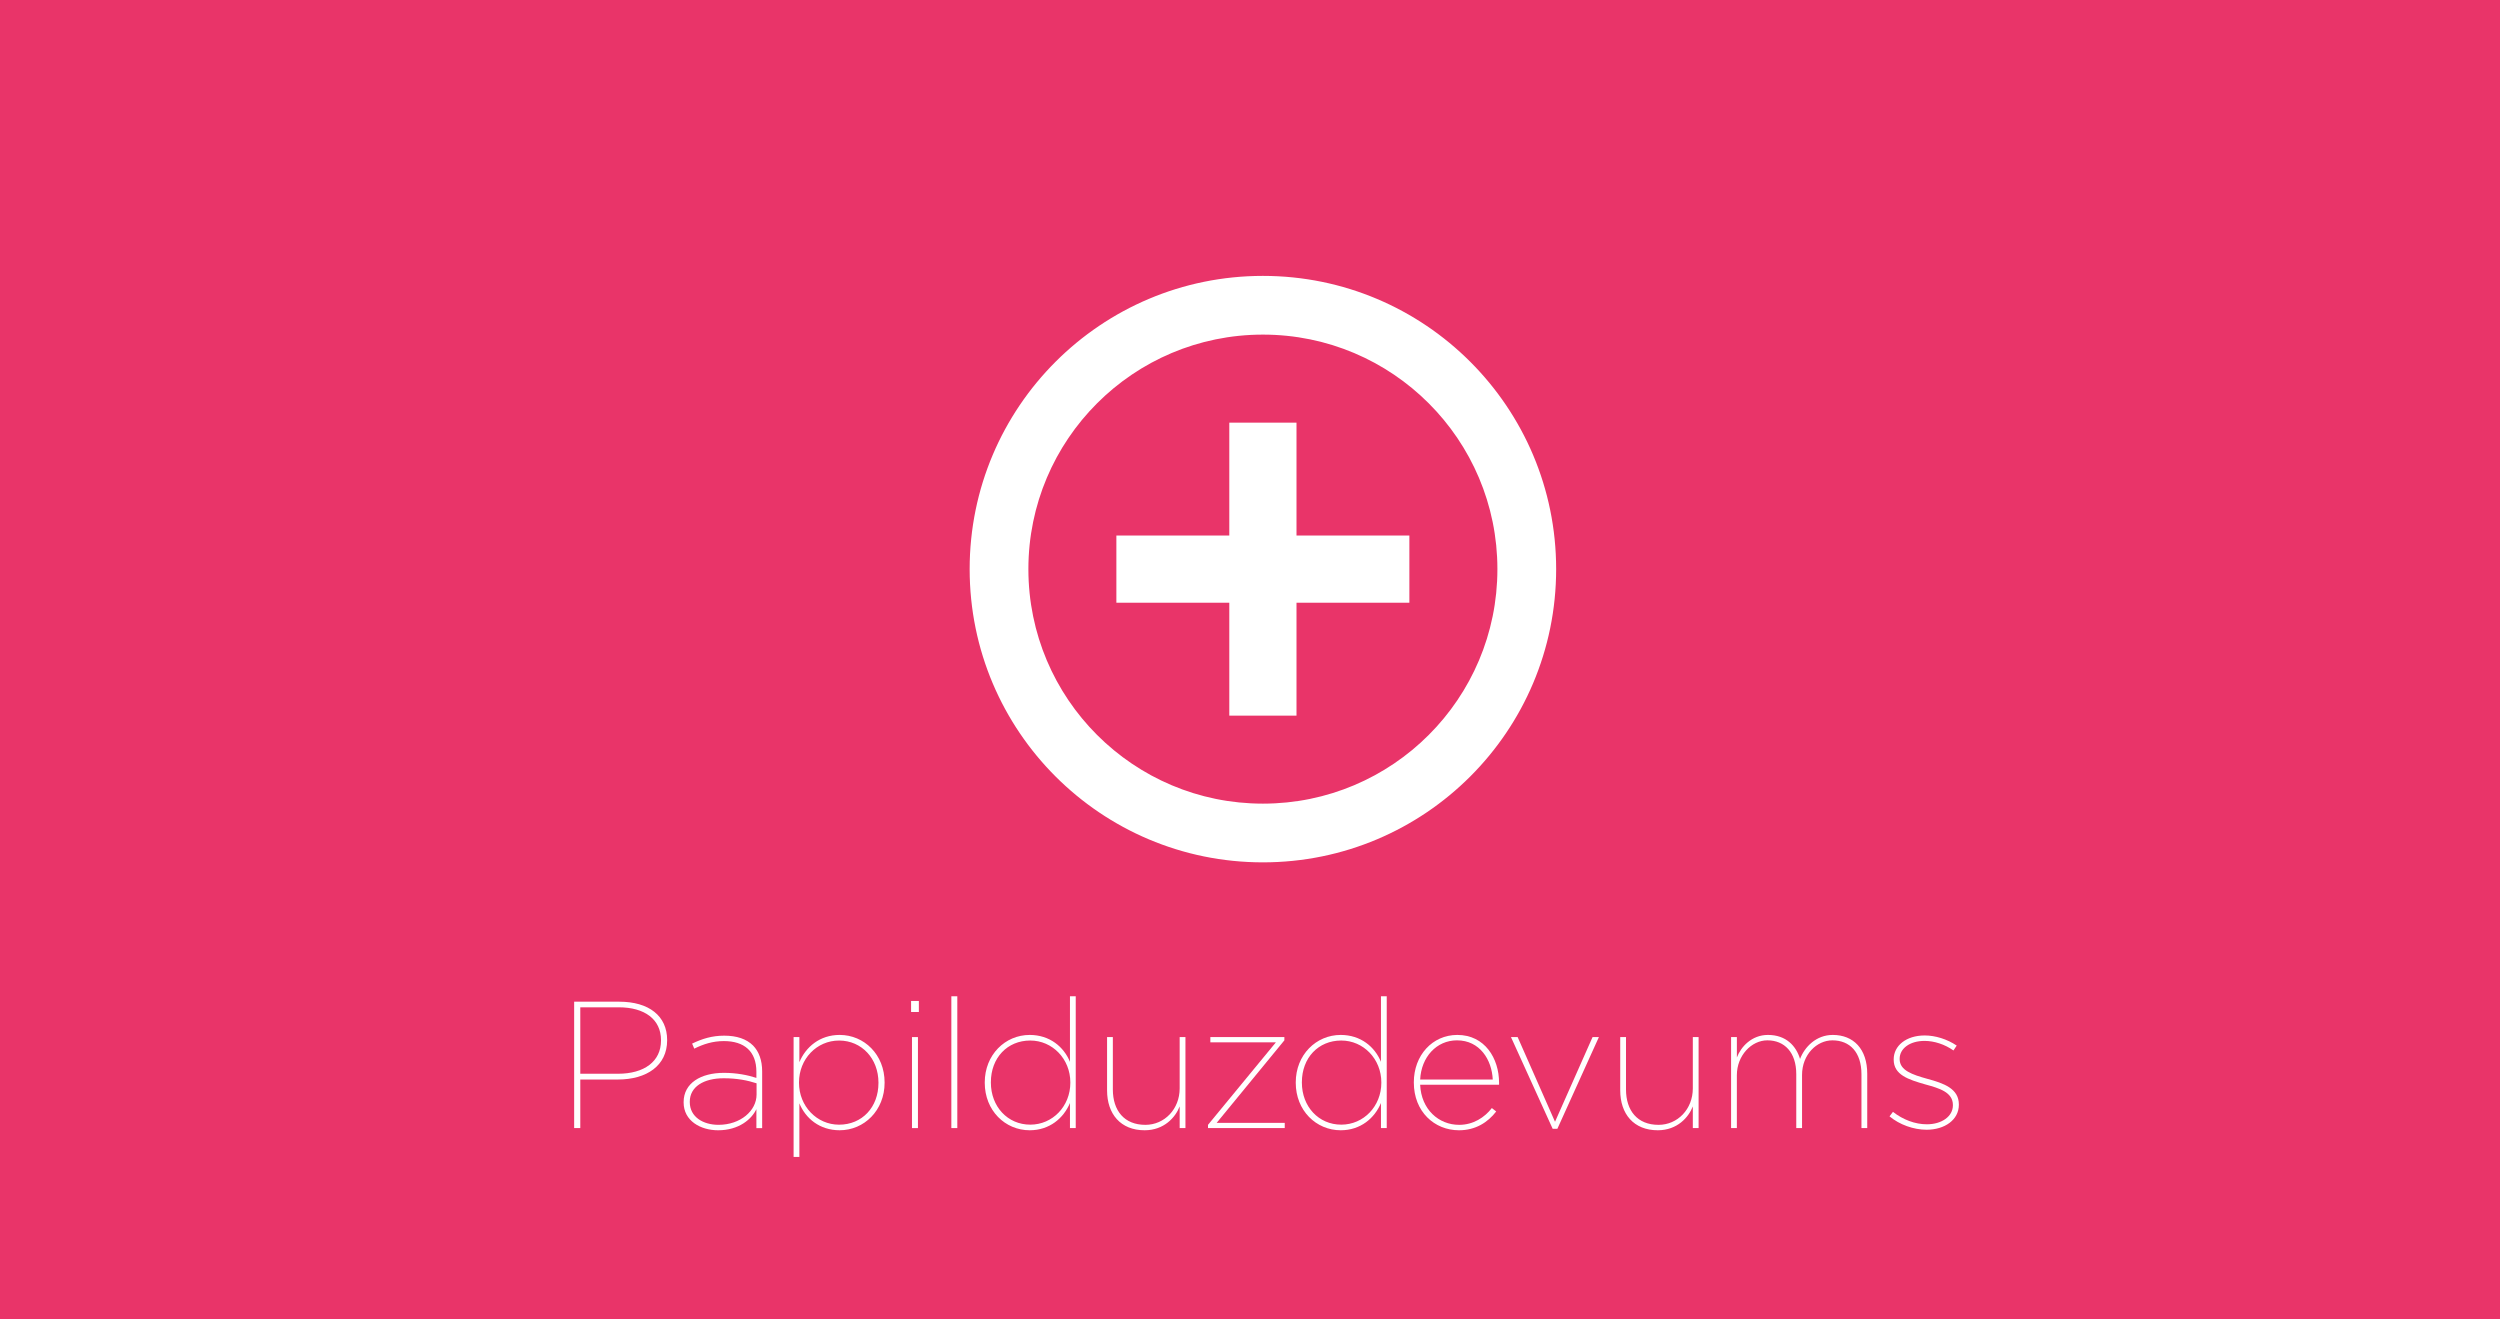 <?xml version="1.0" encoding="utf-8"?>
<!-- Generator: Adobe Illustrator 16.0.0, SVG Export Plug-In . SVG Version: 6.00 Build 0)  -->
<!DOCTYPE svg PUBLIC "-//W3C//DTD SVG 1.1//EN" "http://www.w3.org/Graphics/SVG/1.1/DTD/svg11.dtd">
<svg version="1.1" id="Layer_1" xmlns="http://www.w3.org/2000/svg" xmlns:xlink="http://www.w3.org/1999/xlink" x="0px" y="0px"
	 width="180px" height="95px" viewBox="0 0 180 95" enable-background="new 0 0 180 95" xml:space="preserve">
<g>
	<rect fill="#E93469" width="180" height="95"/>
	<g>
		<g>
			<path fill="#FFFFFF" d="M90.929,19.864c-11.661,0-21.114,9.453-21.114,21.113c0,11.661,9.453,21.113,21.114,21.113
				s21.114-9.452,21.114-21.113C112.043,29.317,102.59,19.864,90.929,19.864z M90.929,57.862c-9.325,0-16.885-7.56-16.885-16.885
				c0-9.324,7.56-16.885,16.885-16.885c9.325,0,16.884,7.561,16.884,16.885C107.813,50.303,100.254,57.862,90.929,57.862z"/>
			<rect x="80.379" y="38.558" fill="#FFFFFF" width="21.096" height="4.838"/>
			<rect x="88.51" y="30.431" fill="#FFFFFF" width="4.838" height="21.095"/>
			<path fill="#FFFFFF" d="M107.816,40.977"/>
		</g>
		<g>
			<g>
				<path fill="#FFFFFF" d="M41.339,72.122h3.25c2.133,0,3.445,1.027,3.445,2.757v0.025c0,1.82-1.469,2.821-3.549,2.821h-2.704
					v3.497h-0.442V72.122z M44.498,77.31c1.885,0,3.095-0.884,3.095-2.392v-0.026c0-1.495-1.171-2.366-3.043-2.366h-2.769v4.784
					H44.498z"/>
				<path fill="#FFFFFF" d="M49.221,79.377v-0.026c0-1.365,1.235-2.106,2.899-2.106c0.91,0,1.703,0.156,2.34,0.364v-0.442
					c0-1.481-0.884-2.209-2.34-2.209c-0.807,0-1.482,0.221-2.133,0.545l-0.155-0.363c0.728-0.352,1.442-0.572,2.313-0.572
					c0.897,0,1.6,0.234,2.08,0.715c0.416,0.43,0.65,1.053,0.65,1.859v4.082H54.46v-1.365c-0.338,0.715-1.248,1.521-2.756,1.521
					C50.442,81.379,49.221,80.703,49.221,79.377z M54.473,78.805v-0.807c-0.637-0.207-1.391-0.363-2.366-0.363
					c-1.442,0-2.443,0.611-2.443,1.689v0.026c0,1.079,0.975,1.638,2.066,1.638C53.315,80.988,54.473,79.975,54.473,78.805z"/>
				<path fill="#FFFFFF" d="M57.139,74.67h0.416v1.808c0.455-1.093,1.469-1.963,2.899-1.963c1.768,0,3.237,1.417,3.237,3.419v0.025
					c0,1.99-1.47,3.42-3.237,3.42c-1.443,0-2.457-0.858-2.899-1.938v3.861h-0.416V74.67z M63.249,77.973v-0.026
					c0-1.729-1.209-3.028-2.834-3.028c-1.612,0-2.887,1.326-2.887,3.016v0.025c0,1.69,1.287,3.017,2.887,3.017
					C62.065,80.976,63.249,79.728,63.249,77.973z"/>
				<path fill="#FFFFFF" d="M65.598,72.07h0.56v0.793h-0.56V72.07z M65.663,74.67h0.429v6.553h-0.429V74.67z"/>
				<path fill="#FFFFFF" d="M68.497,71.732h0.429v9.49h-0.429V71.732z"/>
				<path fill="#FFFFFF" d="M70.902,77.959v-0.025c0-1.989,1.469-3.419,3.237-3.419c1.442,0,2.457,0.858,2.898,1.937v-4.719h0.416
					v9.49h-0.416v-1.807c-0.455,1.092-1.469,1.963-2.898,1.963C72.371,81.379,70.902,79.961,70.902,77.959z M77.064,77.959v-0.025
					c0-1.689-1.287-3.016-2.886-3.016c-1.651,0-2.835,1.248-2.835,3.002v0.026c0,1.729,1.209,3.029,2.835,3.029
					C75.79,80.976,77.064,79.649,77.064,77.959z"/>
				<path fill="#FFFFFF" d="M79.709,78.506V74.67h0.416v3.771c0,1.521,0.819,2.548,2.34,2.548c1.378,0,2.471-1.131,2.471-2.626
					V74.67h0.416v6.553h-0.416v-1.561c-0.3,0.78-1.118,1.717-2.522,1.717C80.684,81.379,79.709,80.209,79.709,78.506z"/>
				<path fill="#FFFFFF" d="M86.976,80.988l4.889-5.941h-4.72V74.67h5.33v0.234L87.6,80.846h4.901v0.377h-5.525V80.988z"/>
				<path fill="#FFFFFF" d="M93.294,77.959v-0.025c0-1.989,1.469-3.419,3.237-3.419c1.442,0,2.457,0.858,2.898,1.937v-4.719h0.416
					v9.49H99.43v-1.807c-0.455,1.092-1.469,1.963-2.898,1.963C94.763,81.379,93.294,79.961,93.294,77.959z M99.456,77.959v-0.025
					c0-1.689-1.287-3.016-2.887-3.016c-1.65,0-2.834,1.248-2.834,3.002v0.026c0,1.729,1.209,3.029,2.834,3.029
					C98.182,80.976,99.456,79.649,99.456,77.959z"/>
				<path fill="#FFFFFF" d="M101.796,77.946V77.92c0-1.924,1.326-3.405,3.133-3.405c1.977,0,3.004,1.69,3.004,3.444v0.144h-5.682
					c0.078,1.781,1.339,2.886,2.809,2.886c1.014,0,1.833-0.533,2.353-1.209l0.313,0.247c-0.599,0.78-1.482,1.353-2.679,1.353
					C103.278,81.379,101.796,80.039,101.796,77.946z M107.478,77.726c-0.065-1.431-0.937-2.821-2.574-2.821
					c-1.482,0-2.574,1.209-2.652,2.821H107.478z"/>
				<path fill="#FFFFFF" d="M108.79,74.67h0.48l2.691,6.098l2.704-6.098h0.455l-2.99,6.604h-0.338L108.79,74.67z"/>
				<path fill="#FFFFFF" d="M116.656,78.506V74.67h0.416v3.771c0,1.521,0.819,2.548,2.34,2.548c1.378,0,2.471-1.131,2.471-2.626
					V74.67h0.416v6.553h-0.416v-1.561c-0.3,0.78-1.118,1.717-2.522,1.717C117.631,81.379,116.656,80.209,116.656,78.506z"/>
				<path fill="#FFFFFF" d="M124.639,74.67h0.416v1.47c0.286-0.767,1.066-1.625,2.236-1.625c1.313,0,2.028,0.793,2.313,1.729
					c0.325-0.859,1.157-1.729,2.354-1.729c1.495,0,2.483,1.014,2.483,2.795v3.913h-0.416v-3.874c0-1.586-0.832-2.444-2.094-2.444
					c-1.118,0-2.184,1.014-2.184,2.496v3.822h-0.416v-3.887c0-1.561-0.845-2.432-2.08-2.432c-1.145,0-2.197,1.092-2.197,2.51v3.809
					h-0.416V74.67z"/>
				<path fill="#FFFFFF" d="M136.046,80.377l0.247-0.324c0.729,0.572,1.6,0.896,2.444,0.896c1.053,0,1.872-0.559,1.872-1.365v-0.025
					c0-0.923-0.988-1.209-1.989-1.482c-1.222-0.351-2.274-0.688-2.274-1.781V76.27c0-0.975,0.896-1.717,2.235-1.717
					c0.754,0,1.612,0.261,2.302,0.729l-0.234,0.352c-0.624-0.442-1.391-0.689-2.08-0.689c-1.079,0-1.794,0.559-1.794,1.287v0.025
					c0,0.82,0.923,1.119,1.989,1.418c1.195,0.324,2.274,0.701,2.274,1.846v0.025c0,1.08-1.014,1.795-2.327,1.795
					C137.775,81.34,136.762,80.976,136.046,80.377z"/>
			</g>
		</g>
	</g>
</g>
</svg>
